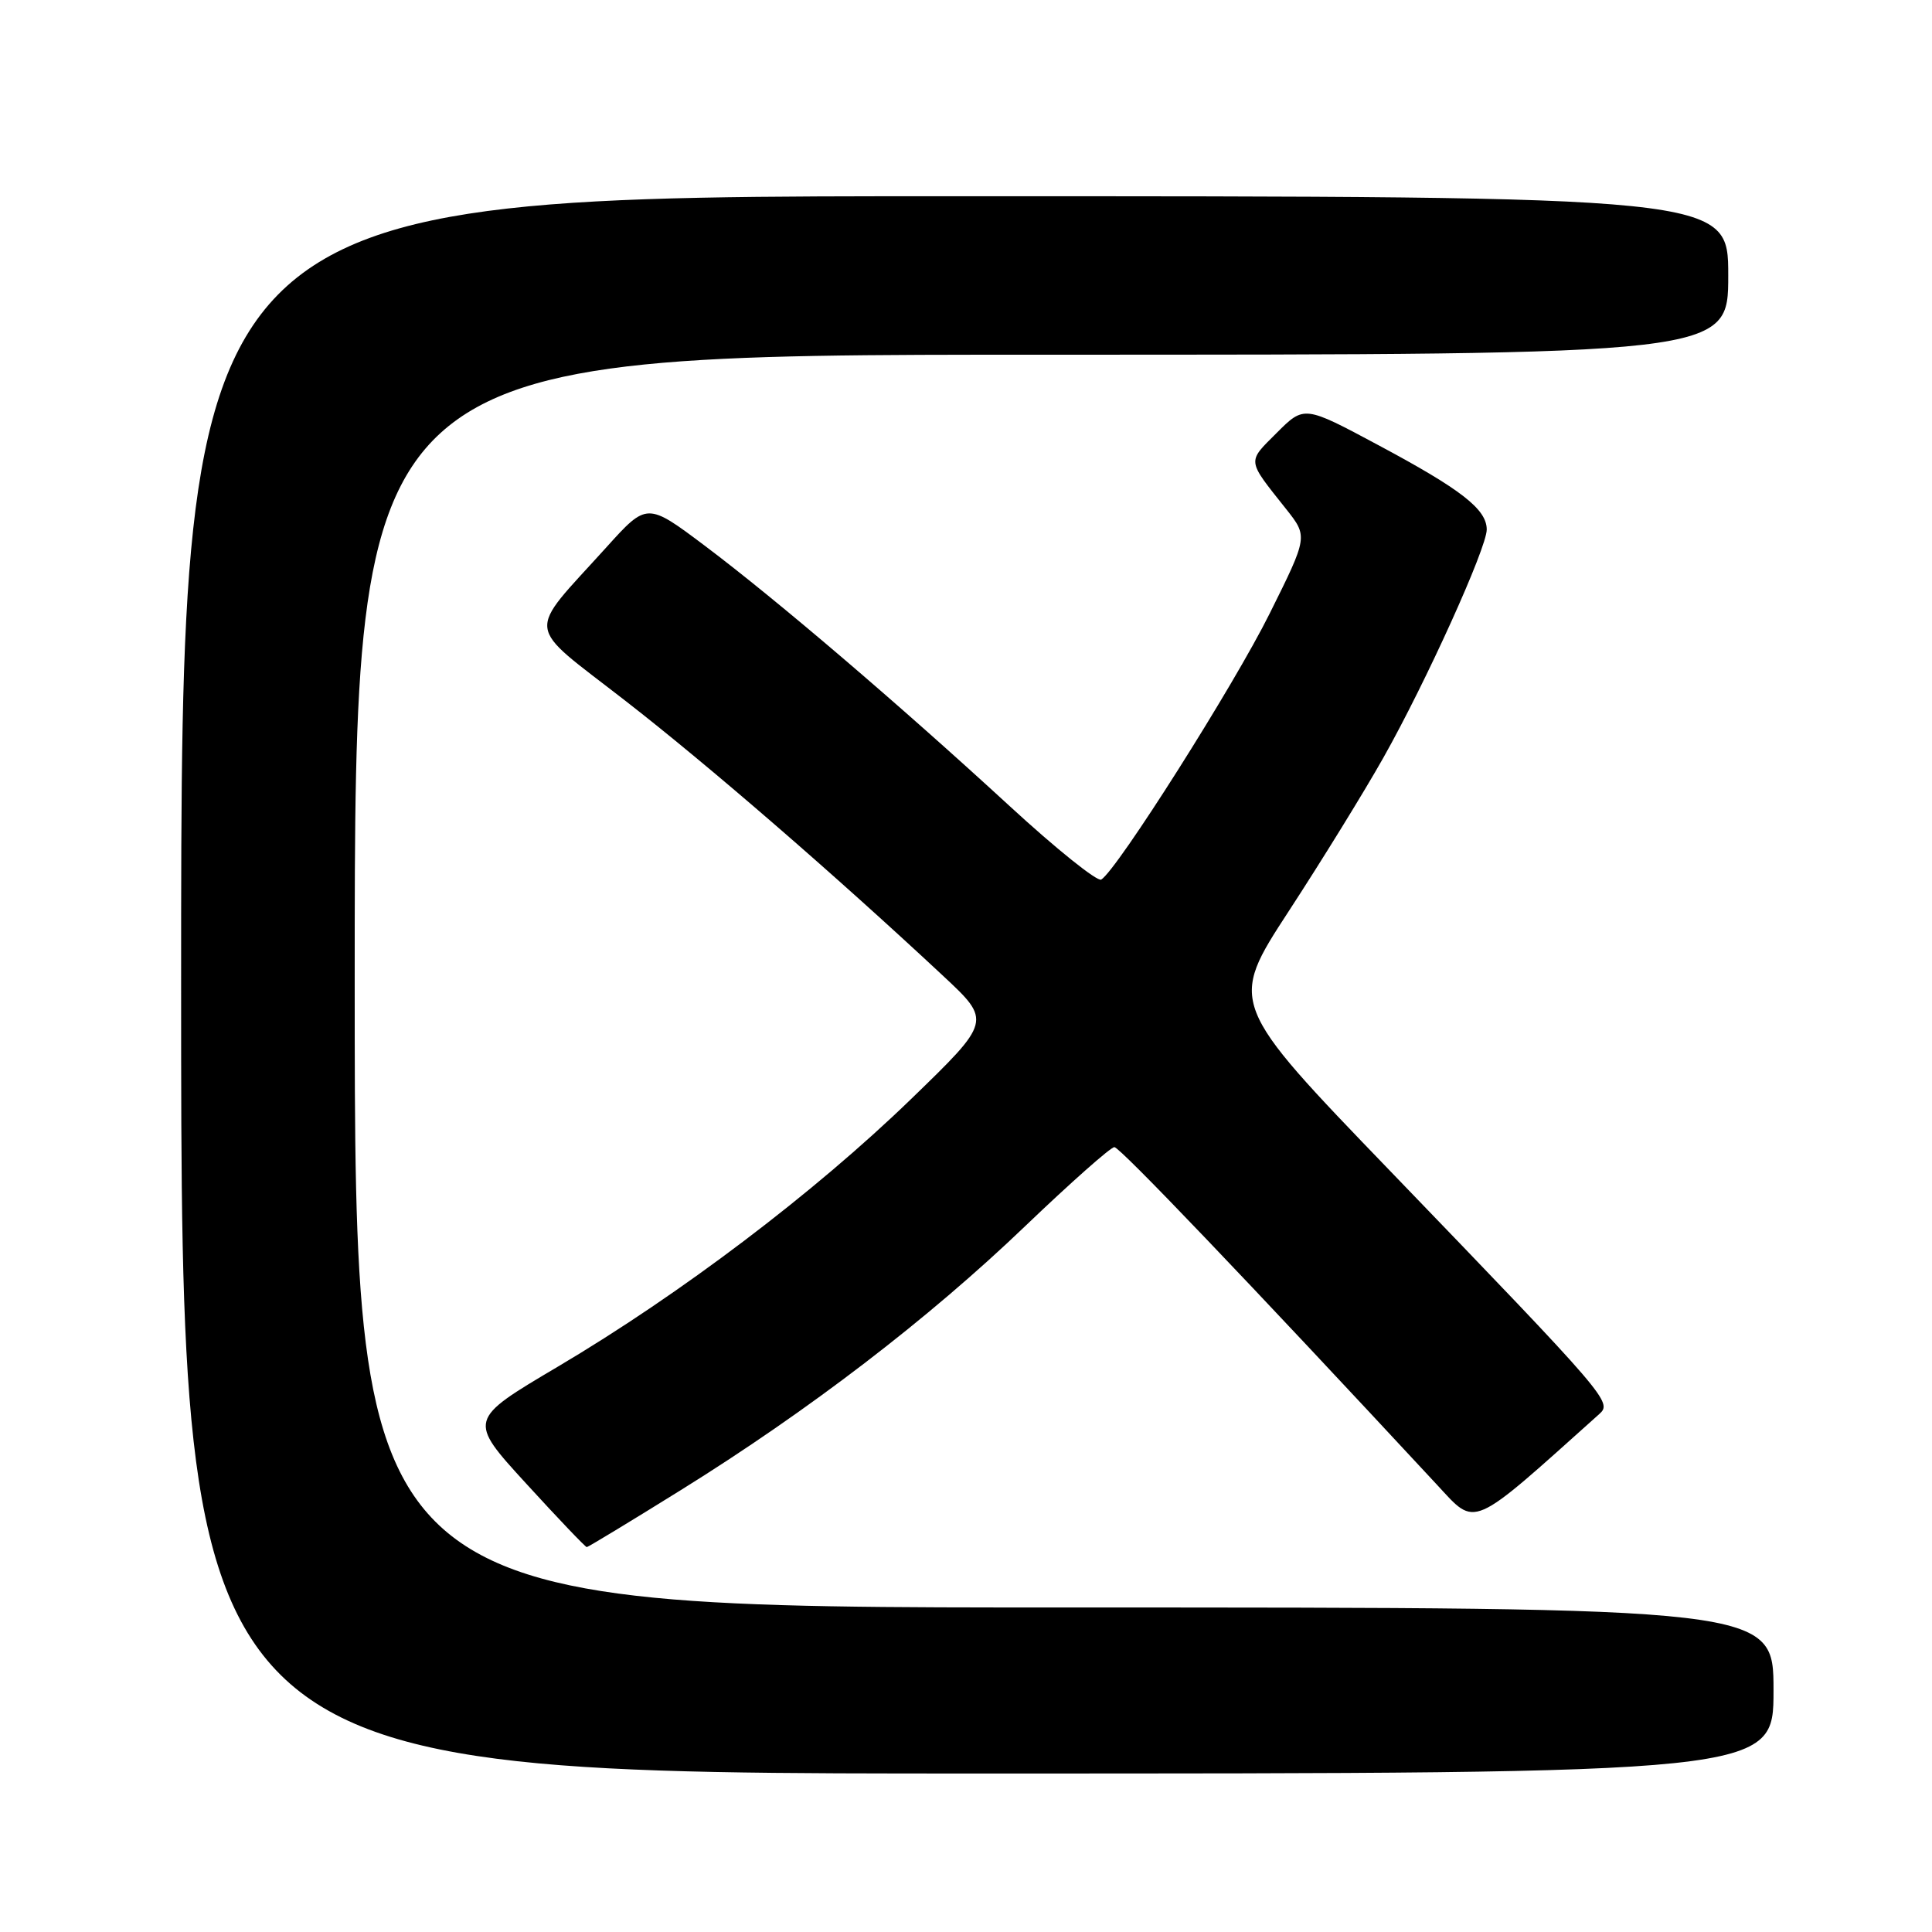 <?xml version="1.0" encoding="UTF-8" standalone="no"?>
<!DOCTYPE svg PUBLIC "-//W3C//DTD SVG 1.1//EN" "http://www.w3.org/Graphics/SVG/1.1/DTD/svg11.dtd" >
<svg xmlns="http://www.w3.org/2000/svg" xmlns:xlink="http://www.w3.org/1999/xlink" version="1.1" viewBox="0 0 256 256">
 <g >
 <path fill="currentColor"
d=" M 235.00 224.00 C 235.00 213.00 235.00 213.00 141.00 213.00 C 47.00 213.00 47.00 213.00 47.00 130.00 C 47.00 47.00 47.00 47.00 138.00 47.00 C 229.00 47.00 229.00 47.00 229.00 36.50 C 229.00 26.00 229.00 26.00 126.50 26.00 C 24.00 26.00 24.00 26.00 24.00 130.50 C 24.00 235.00 24.00 235.00 129.50 235.00 C 235.00 235.00 235.00 235.00 235.00 224.00 Z  M 90.19 197.46 C 107.16 186.91 123.04 174.74 135.83 162.48 C 141.85 156.72 147.17 152.00 147.66 152.00 C 148.39 152.00 165.21 169.60 190.39 196.72 C 195.68 202.41 194.62 202.87 211.91 187.37 C 213.67 185.80 213.17 185.22 184.27 155.23 C 162.80 132.96 162.80 132.96 170.77 120.73 C 175.16 114.00 180.80 104.85 183.31 100.39 C 188.97 90.35 197.00 72.61 197.00 70.17 C 197.00 67.48 193.63 64.86 182.65 58.99 C 172.81 53.72 172.81 53.72 169.16 57.37 C 165.23 61.30 165.17 60.84 170.41 67.44 C 173.31 71.10 173.31 71.10 168.23 81.31 C 163.53 90.78 148.04 115.24 145.92 116.55 C 145.41 116.86 139.93 112.47 133.75 106.78 C 119.00 93.22 103.01 79.56 93.44 72.35 C 85.73 66.56 85.73 66.56 80.34 72.53 C 69.64 84.37 69.40 82.39 82.79 92.80 C 93.84 101.38 110.47 115.78 124.95 129.29 C 131.39 135.30 131.39 135.30 120.69 145.66 C 107.88 158.06 90.17 171.47 73.90 181.10 C 62.00 188.14 62.00 188.14 69.71 196.57 C 73.95 201.21 77.57 205.00 77.75 205.00 C 77.92 205.00 83.52 201.61 90.19 197.46 Z "/>
</g>
</svg>